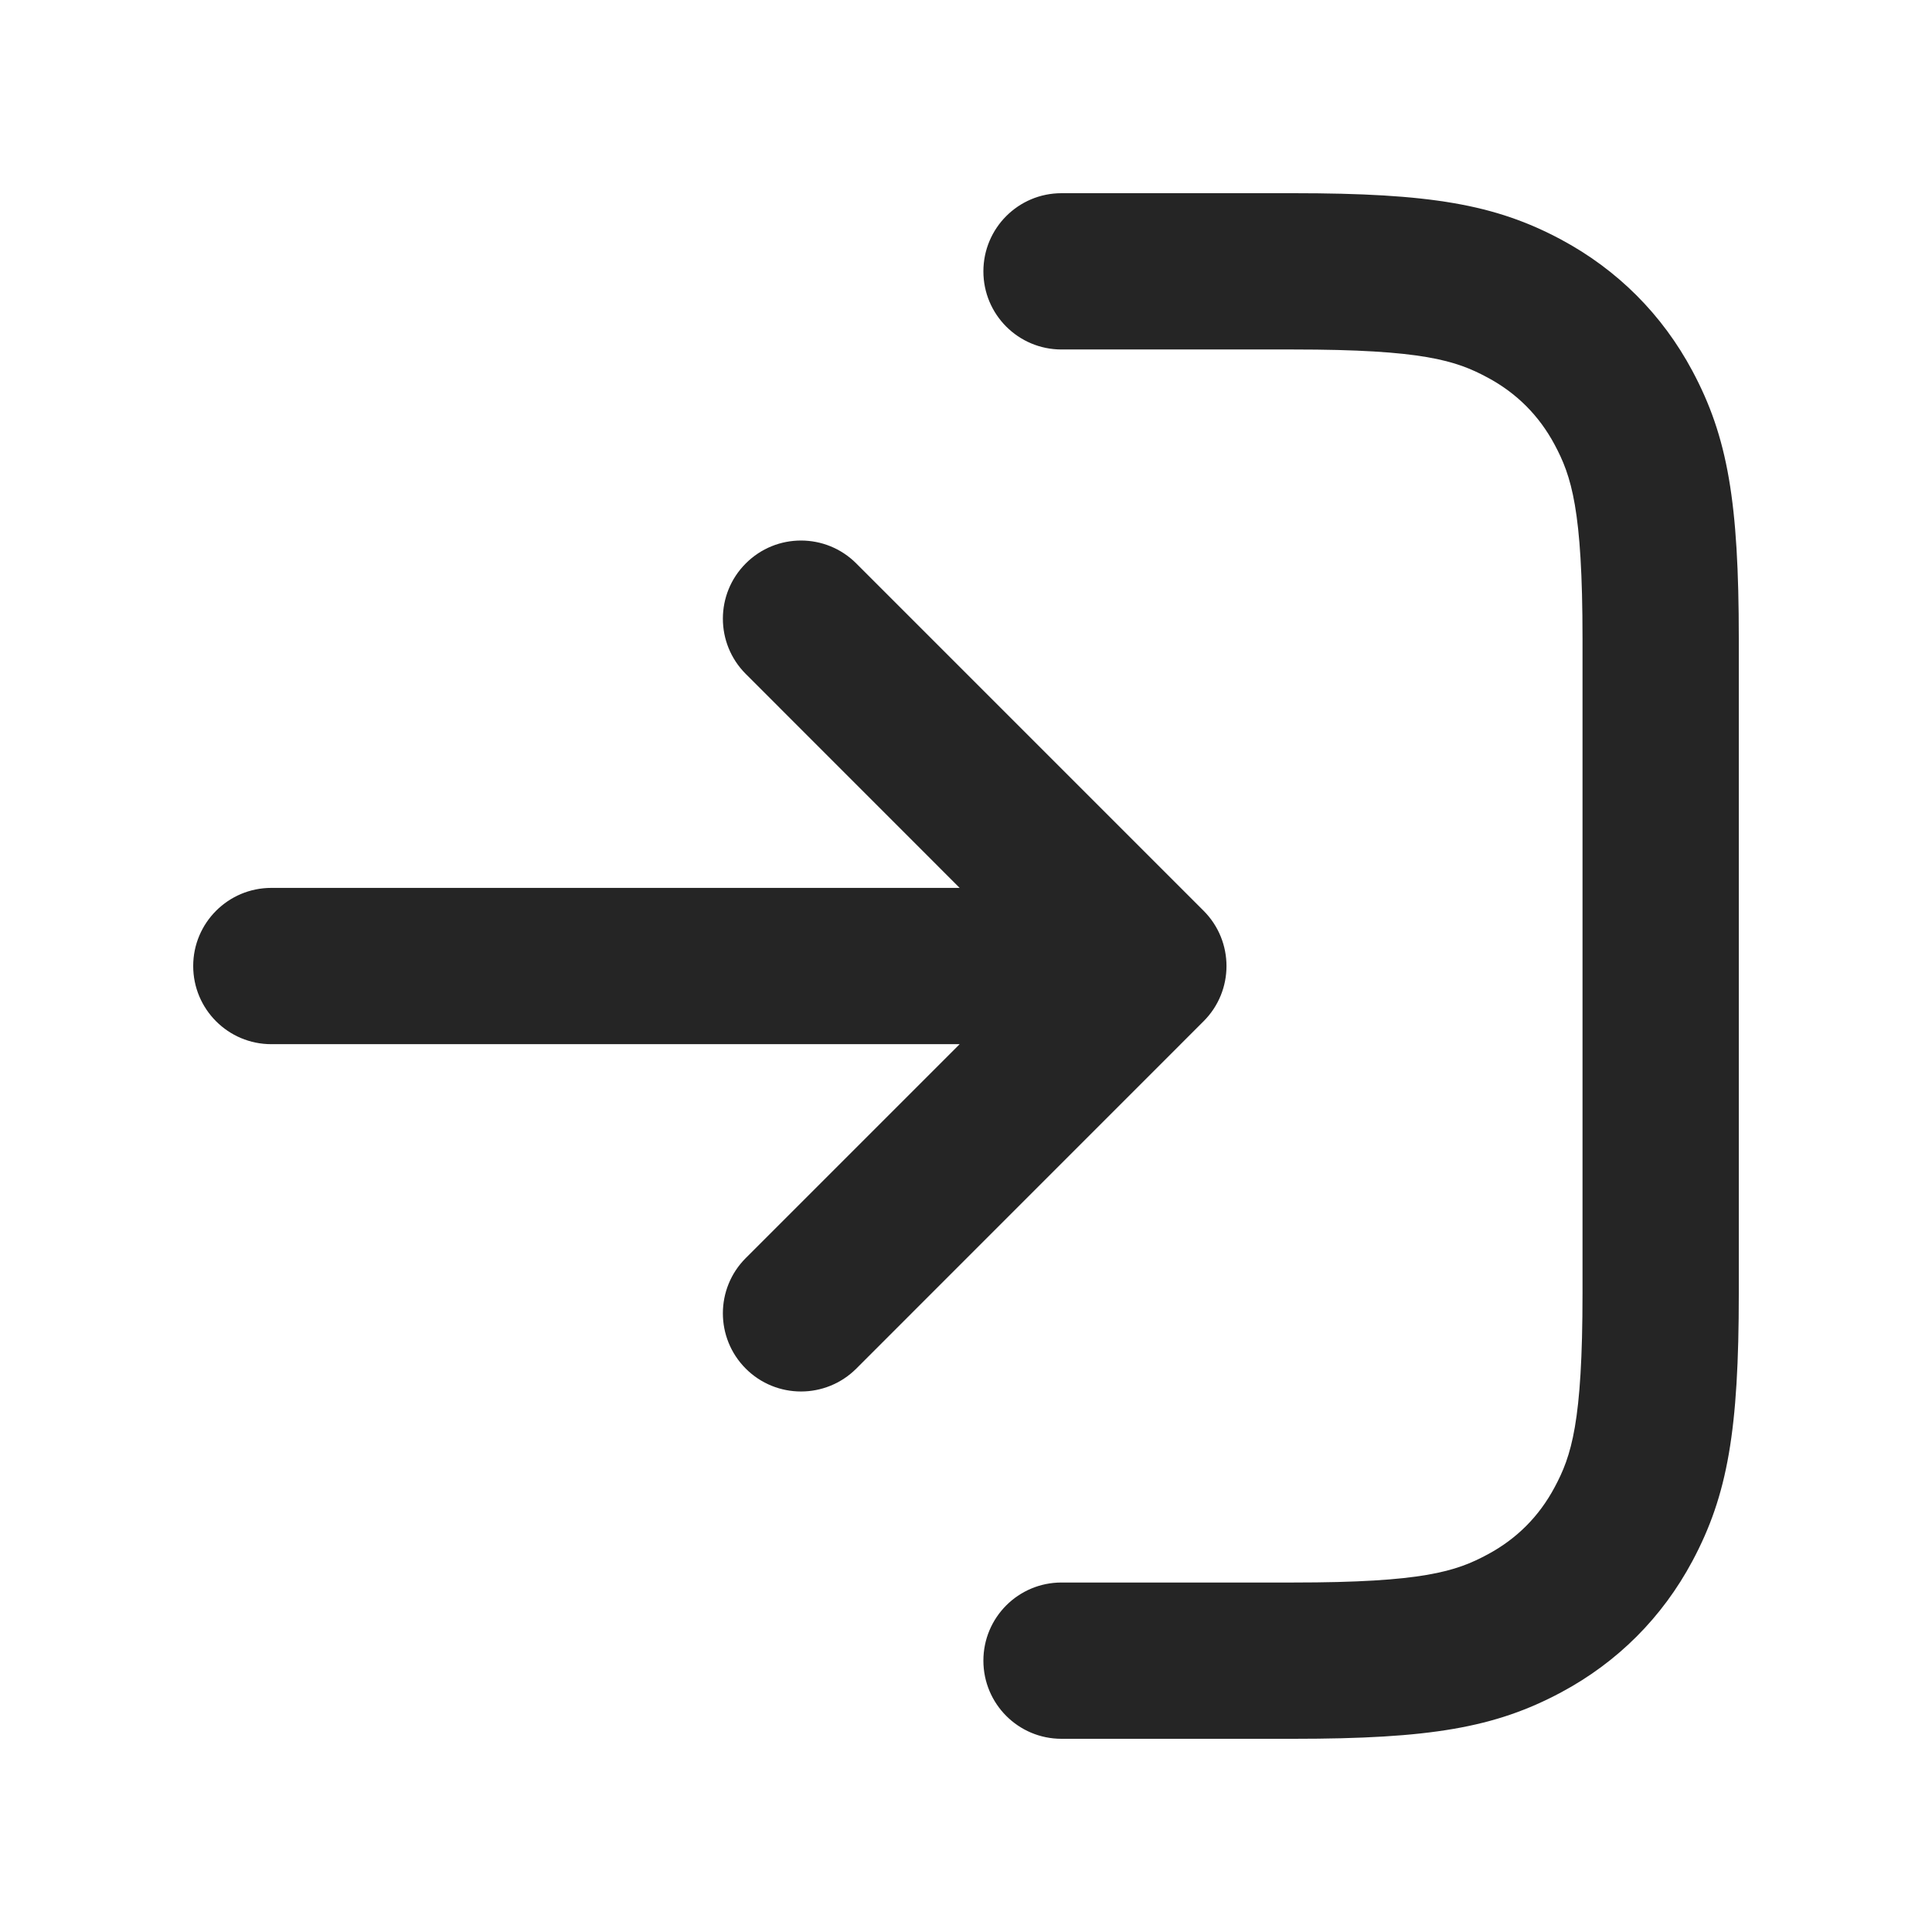 <svg width="28" height="28" viewBox="0 0 28 28" fill="none" xmlns="http://www.w3.org/2000/svg">
<path d="M22.625 24.527C21.666 25.04 20.722 25.2 18.747 25.2H15.408C15.4 25.2 15.392 25.2 15.384 25.2C14.758 25.2 14.252 24.693 14.252 24.067C14.252 23.442 14.758 22.935 15.384 22.935L18.747 22.935C20.618 22.935 21.101 22.774 21.556 22.53C21.979 22.304 22.304 21.979 22.53 21.556C22.774 21.101 22.935 20.618 22.935 18.747L22.935 9.253C22.935 7.382 22.774 6.899 22.53 6.443C22.304 6.021 21.979 5.696 21.556 5.47C21.101 5.226 20.618 5.065 18.747 5.065L15.408 5.065C15.4 5.065 15.392 5.065 15.384 5.065C14.758 5.065 14.252 4.558 14.252 3.933C14.252 3.307 14.758 2.8 15.384 2.8L18.747 2.8C20.722 2.8 21.666 2.959 22.625 3.472C23.442 3.91 24.09 4.558 24.527 5.375C25.04 6.334 25.2 7.278 25.2 9.253V18.747C25.2 20.722 25.04 21.666 24.527 22.625C24.09 23.442 23.442 24.09 22.625 24.527Z" fill="#252525"/>
<path d="M10.808 18.233L13.908 15.133H3.932C3.307 15.133 2.8 14.626 2.8 14C2.8 13.375 3.307 12.868 3.932 12.868H13.908L10.808 9.767C10.366 9.325 10.366 8.608 10.808 8.166C11.25 7.723 11.967 7.723 12.41 8.166L17.443 13.199C17.886 13.642 17.886 14.359 17.443 14.801L12.41 19.835C11.967 20.277 11.25 20.277 10.808 19.835C10.366 19.392 10.366 18.675 10.808 18.233Z" fill="#252525"/>
</svg>
